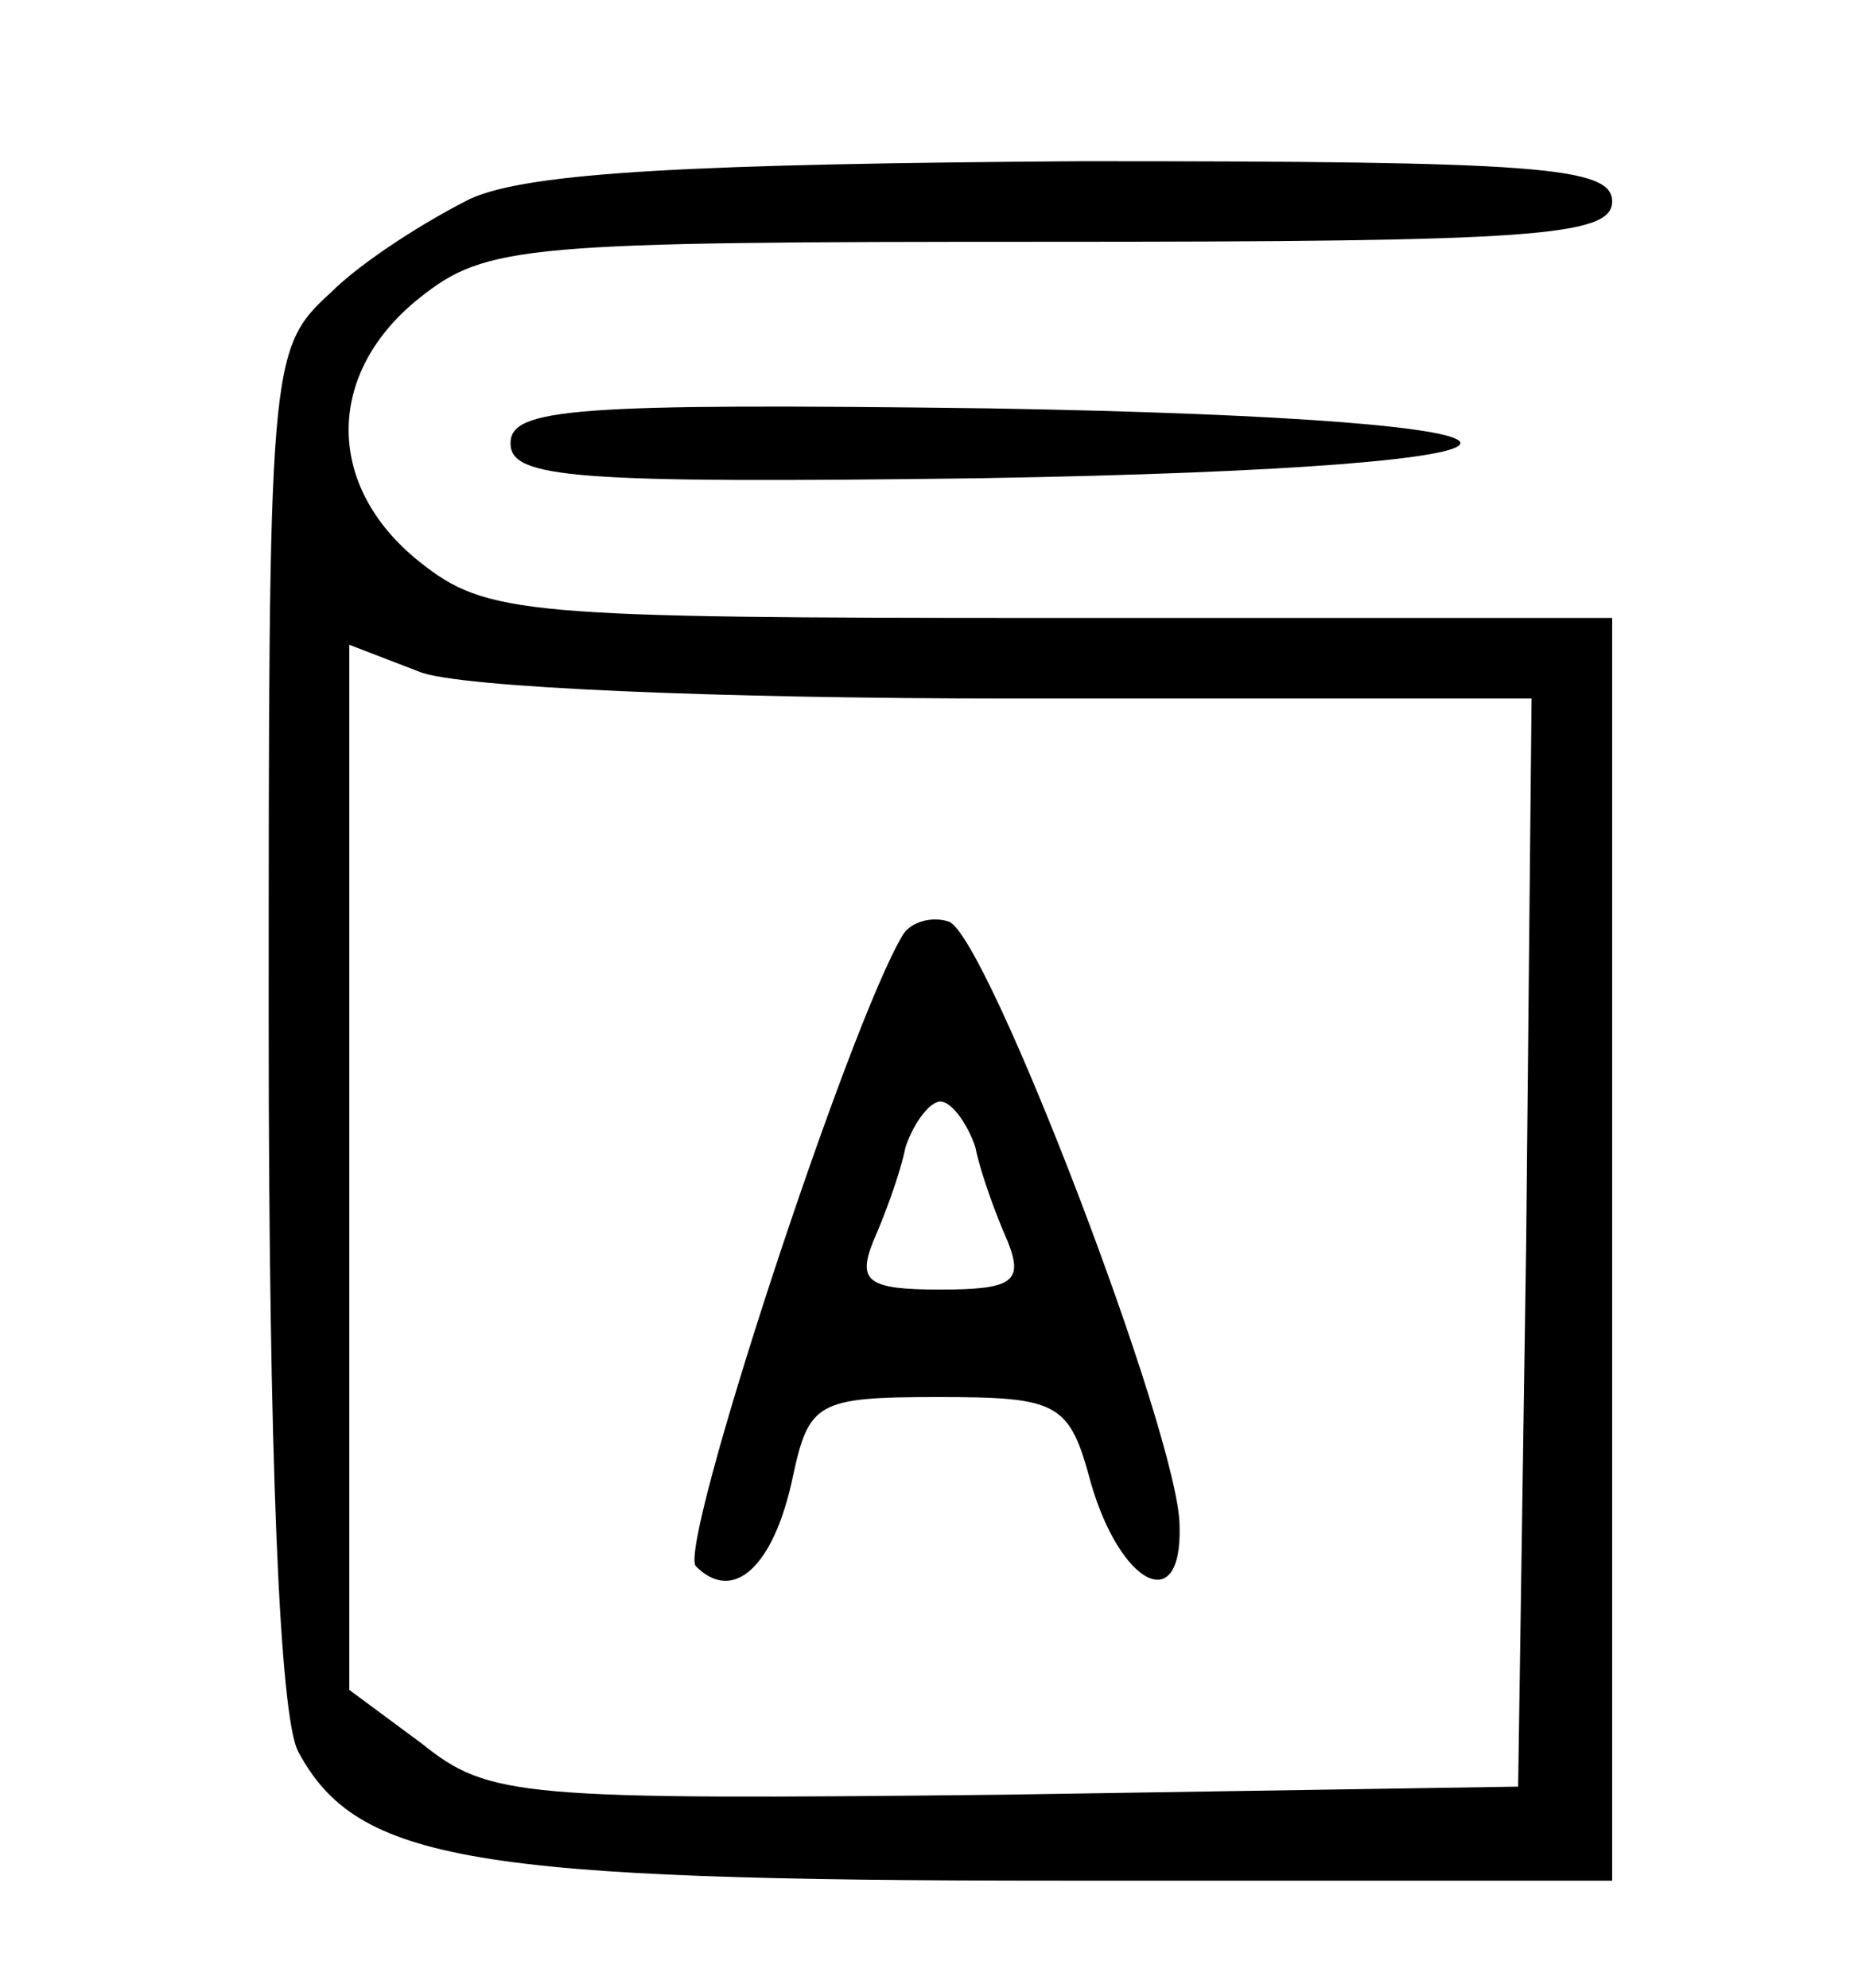 <?xml version="1.0" standalone="no"?>
<!DOCTYPE svg PUBLIC "-//W3C//DTD SVG 20010904//EN"
 "http://www.w3.org/TR/2001/REC-SVG-20010904/DTD/svg10.dtd">
<svg version="1.0" xmlns="http://www.w3.org/2000/svg"
 width="69pt" height="74pt" viewBox="0 0 69 74"
 preserveAspectRatio="xMidYMid meet">

<g transform="translate(0,74) scale(0.1,-0.1)"
fill="#000000" stroke="none">
<path d="M175 666 c-16 -8 -40 -23 -52 -35 -23 -21 -23 -26 -23 -272 0 -160 4
-258 11 -271 22 -41 65 -48 284 -48 l205 0 0 235 0 235 -209 0 c-196 0 -210 1
-235 21 -35 28 -35 70 0 98 25 20 39 21 235 21 179 0 209 2 209 15 0 13 -28
15 -197 15 -144 -1 -206 -4 -228 -14z m201 -186 l194 0 -2 -202 -3 -203 -191
-3 c-181 -2 -192 -1 -217 19 l-27 20 0 194 0 195 26 -10 c14 -6 113 -10 220
-10z"/>
<path d="M336 392 c-20 -33 -84 -228 -77 -235 14 -14 29 0 36 33 6 28 9 30 54
30 45 0 49 -2 57 -32 11 -38 34 -50 33 -16 0 33 -72 221 -86 225 -6 2 -14 0
-17 -5z m27 -79 c2 -10 8 -26 12 -35 6 -15 2 -18 -25 -18 -27 0 -31 3 -25 18
4 9 10 25 12 35 3 9 9 17 13 17 4 0 10 -8 13 -17z"/>
<path d="M190 575 c0 -13 23 -15 175 -13 237 4 238 22 3 26 -155 2 -178 0
-178 -13z"/>
</g>
</svg>

